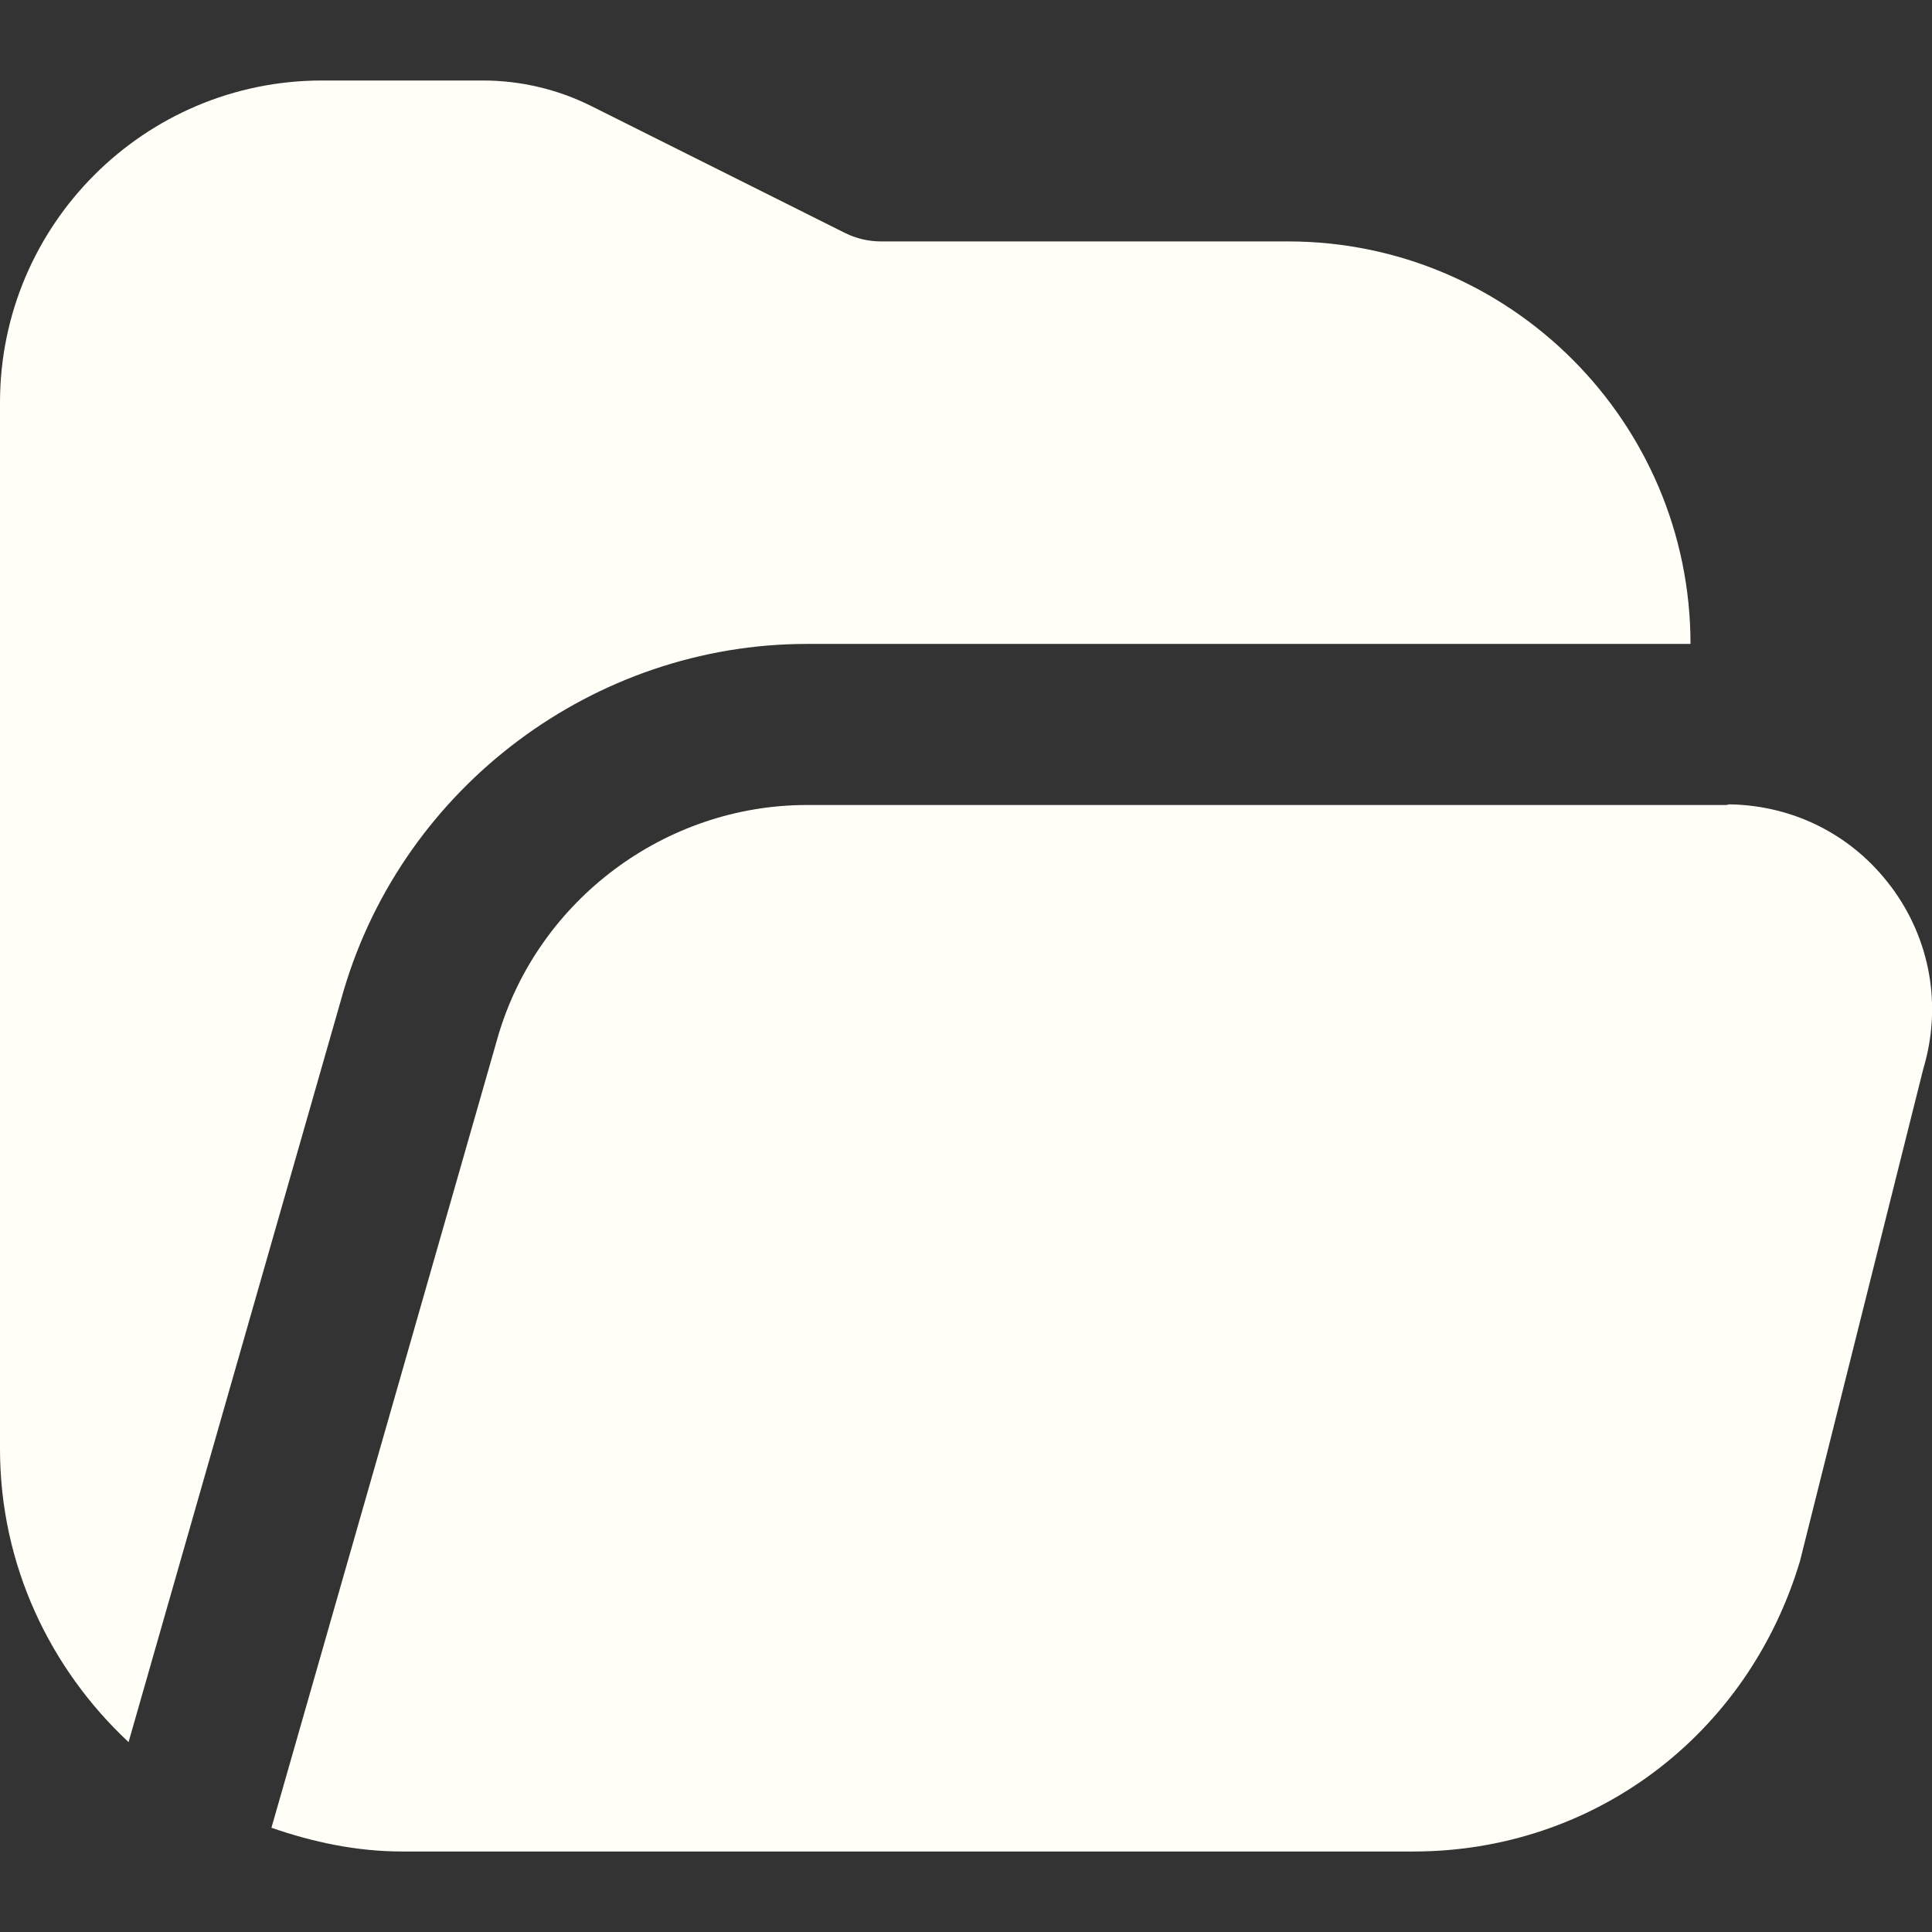<?xml version="1.0" encoding="utf-8"?>
<svg xmlns="http://www.w3.org/2000/svg" x="0px" y="0px" viewBox="0 0 24 24" width="24px" height="24px">
  <rect x="0" y="0" width="24" height="24" fill="#333333" stroke="none"/>
  <path d="m0,18V5C0,2.794,1.794,1,4,1h2c.464,0,.928.109,1.342.316l3.155,1.578c.138.069.293.105.447.105h5.056c2.757,0,5,2.243,5,5h-10.976c-2.638,0-5.003,1.766-5.754,4.303l-2.673,9.339c-.977-.913-1.597-2.203-1.597-3.642Zm23.493-6.983c-.479-.643-1.209-1.012-2.008-1.025-.015,0-.027.008-.042.008h-11.419c-1.758,0-3.335,1.177-3.834,2.862l-2.818,9.843c.513.178,1.055.295,1.628.295h12.558c2.226,0,4.15-1.432,4.802-3.607l1.532-6.116c.234-.782.089-1.605-.398-2.26Z" style="fill: rgb(255, 255, 247);"/>
</svg>